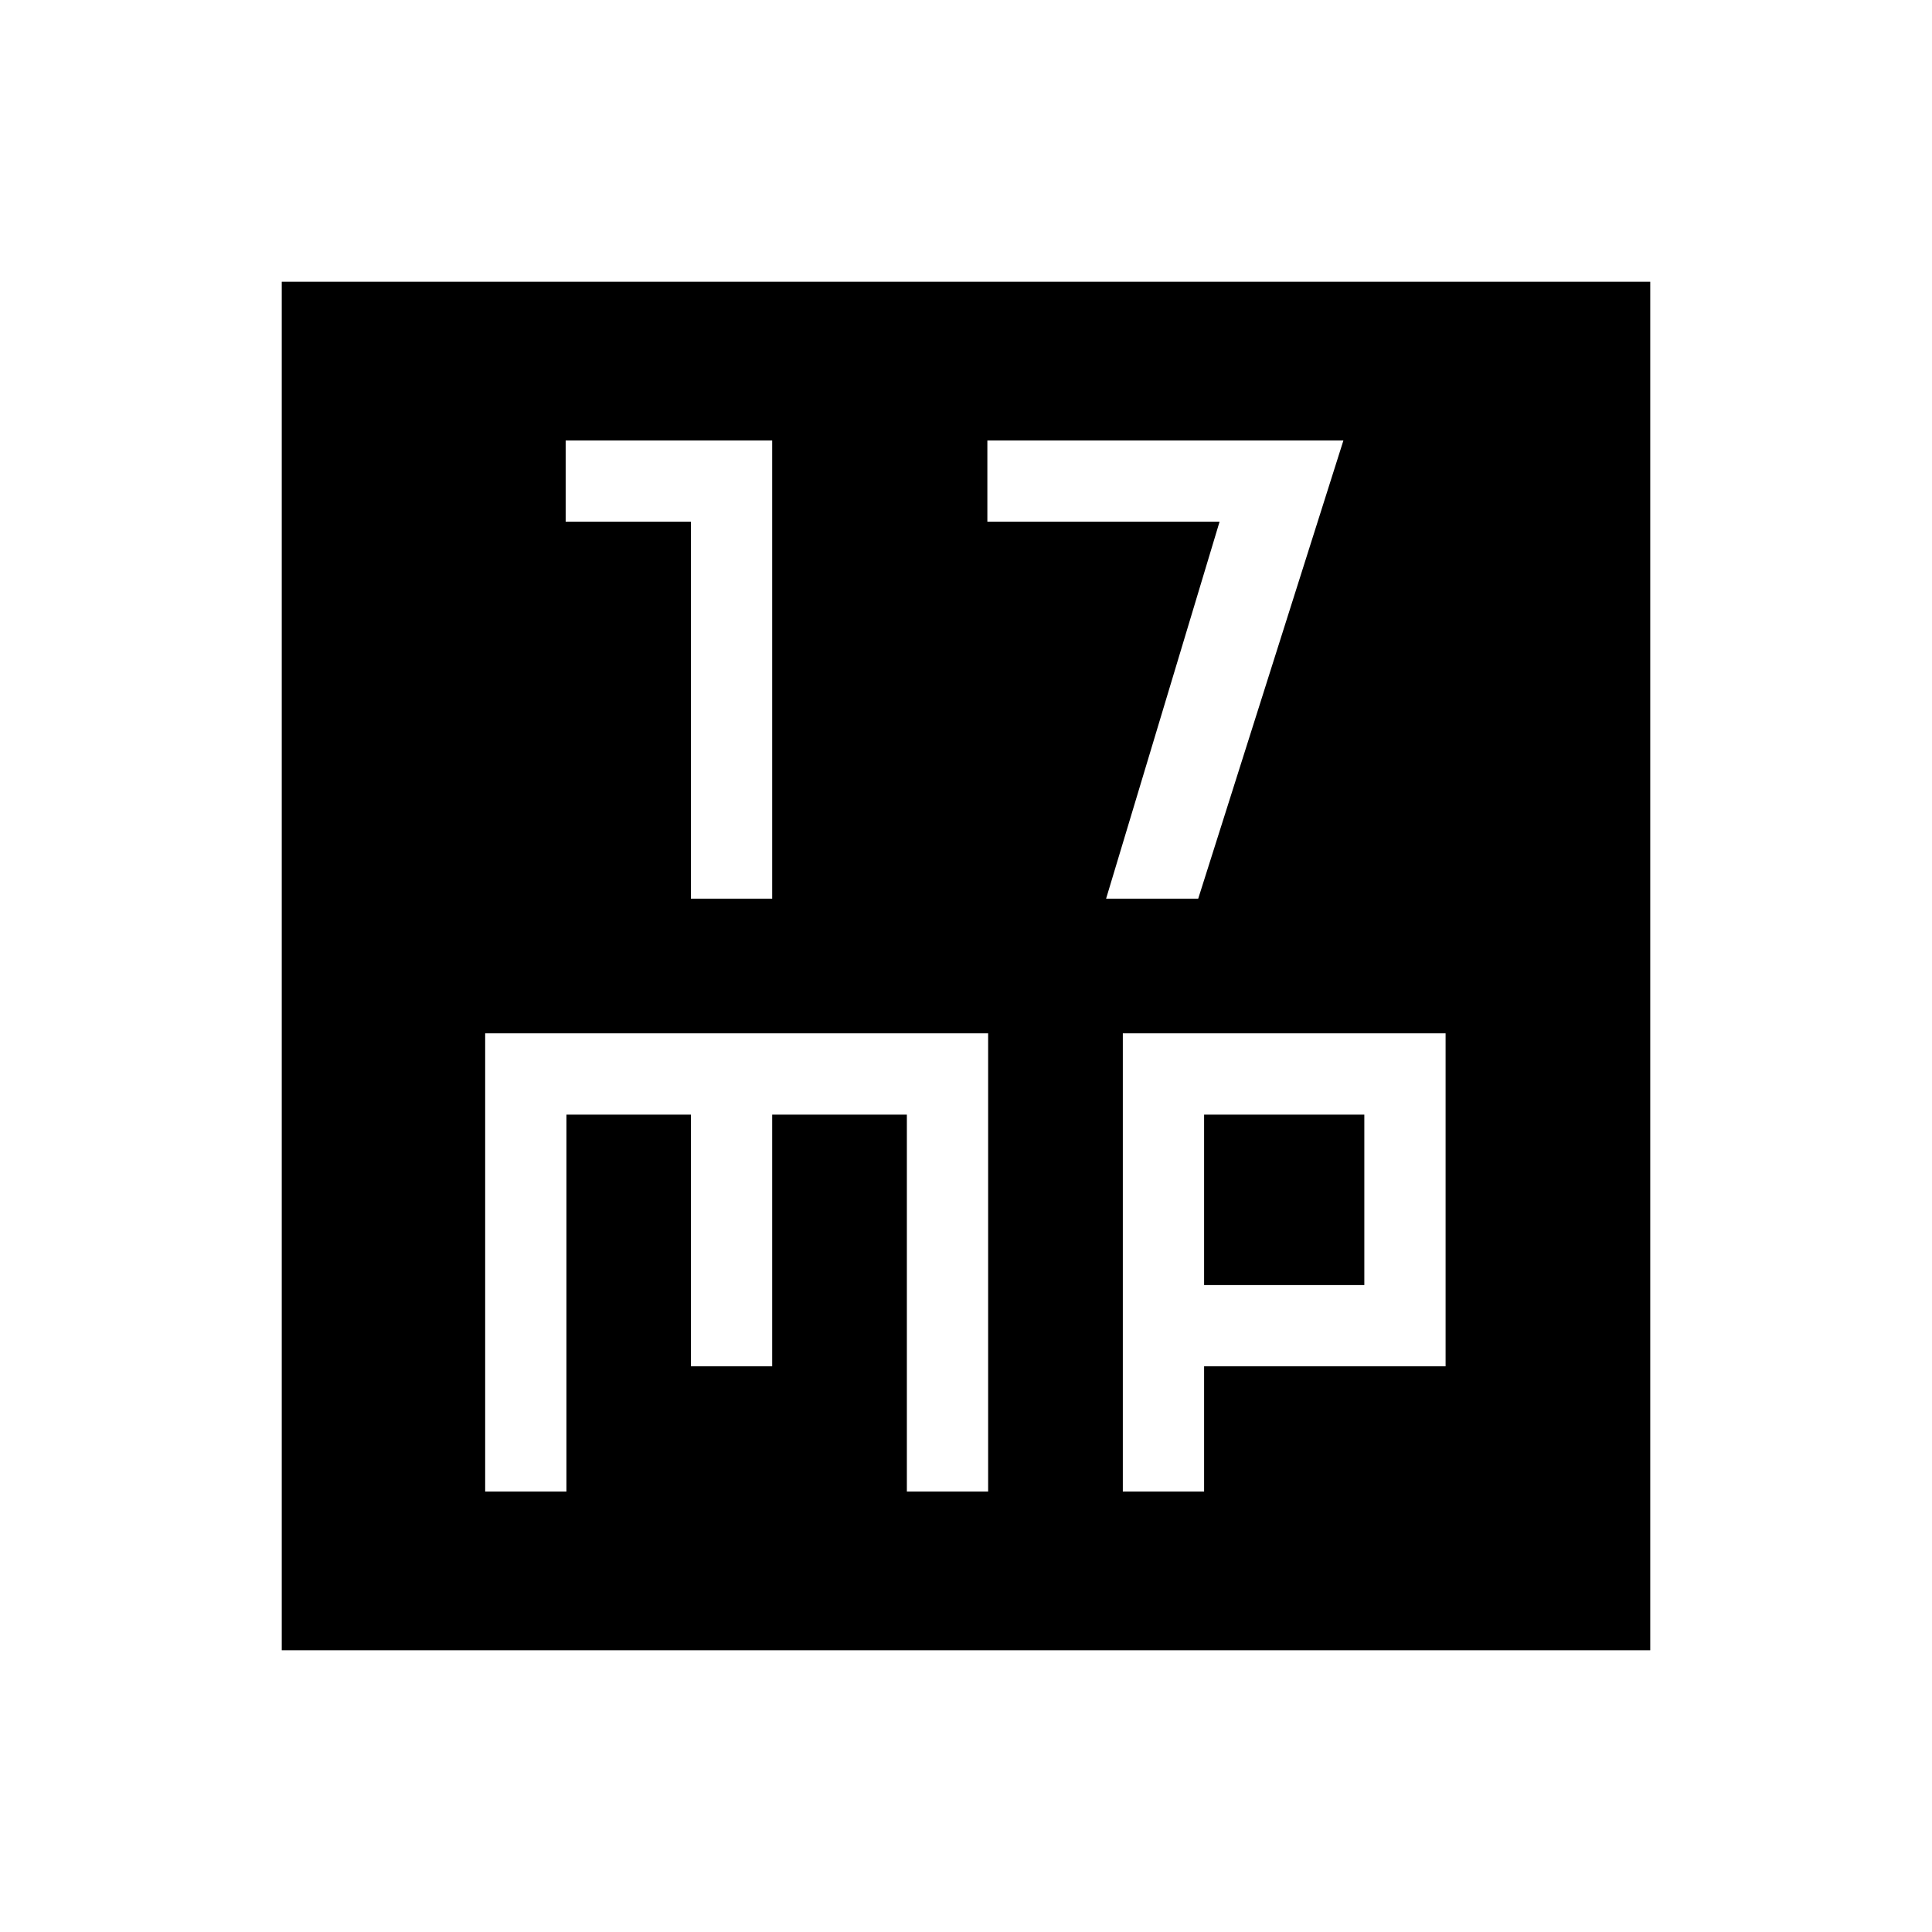 <svg xmlns="http://www.w3.org/2000/svg" width="48" height="48" viewBox="0 96 960 960"><path d="M343.308 542.538h40.384V314.847H281.078v40.384h62.23v187.307Zm206.308 0h45.768l72.154-227.691H490.616v40.384H606l-56.384 187.307ZM140.001 915.999V236.001h679.998v679.998H140.001Zm101.077-78.846h40.383V649.846h61.847v125.076h40.384V649.846h66.924v187.307H491V609.462H241.078v227.691Zm316.845 0h40.384v-62.231h120v-165.46H557.923v227.691Zm40.384-187.307h79.616v84.693h-79.616v-84.693Z"/></svg>